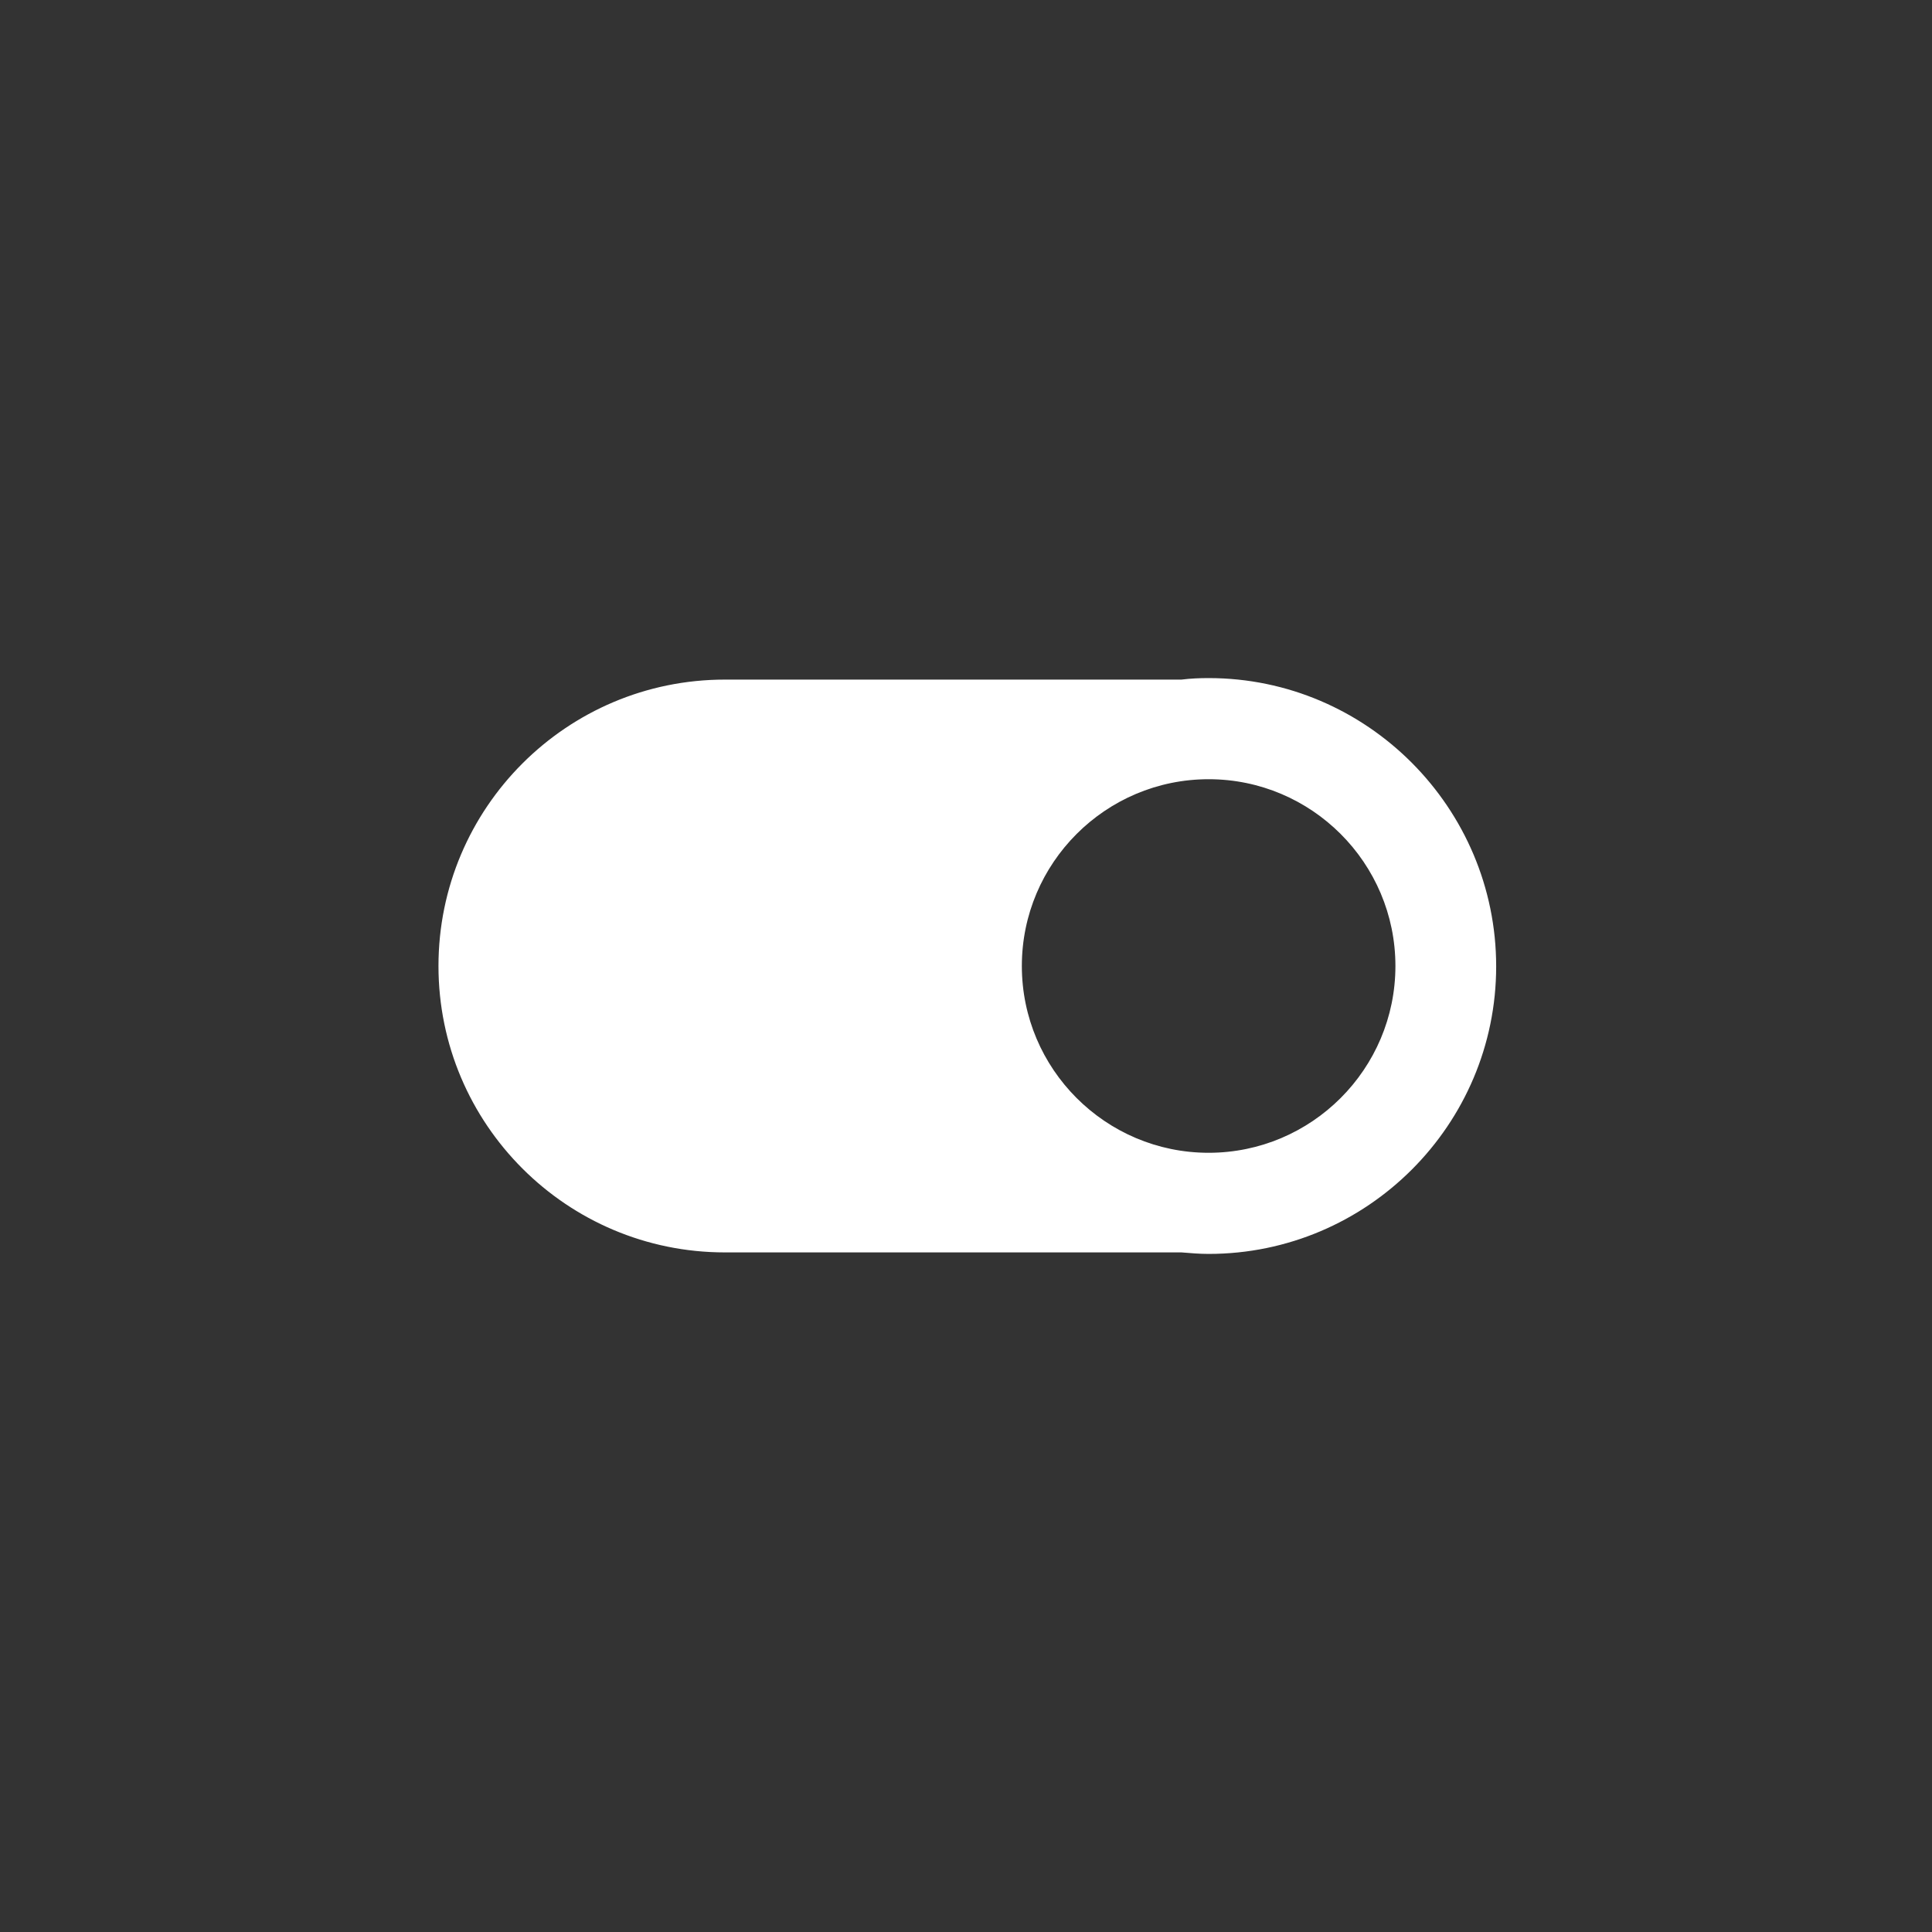<?xml version="1.0" encoding="utf-8"?>
<!-- Generator: Adobe Illustrator 18.1.1, SVG Export Plug-In . SVG Version: 6.00 Build 0)  -->
<svg version="1.1" id="Laag_1" xmlns="http://www.w3.org/2000/svg" xmlns:xlink="http://www.w3.org/1999/xlink" x="0px" y="0px"
	 viewBox="-256 536 512 512" enable-background="new -256 536 512 512" xml:space="preserve">
<rect x="-256" y="536" width="512" height="512" fill="#333333" stroke="none"/>
<path fill="#FFFFFF" d="M64.3,715.7c-2.4,0-4.8,0.1-7.2,0.4h-121c-41.9,0-75.9,34-75.9,75.9s34,75.9,75.9,75.9h121
	c2.4,0.2,4.8,0.4,7.2,0.4c42,0,76.2-34.2,76.2-76.2S106.3,715.7,64.3,715.7z M64.3,841.5c-27.3,0-49.5-22.2-49.5-49.5
	s22.2-49.5,49.5-49.5s49.5,22.2,49.5,49.5C113.8,819.3,91.6,841.5,64.3,841.5z"/>
</svg>
